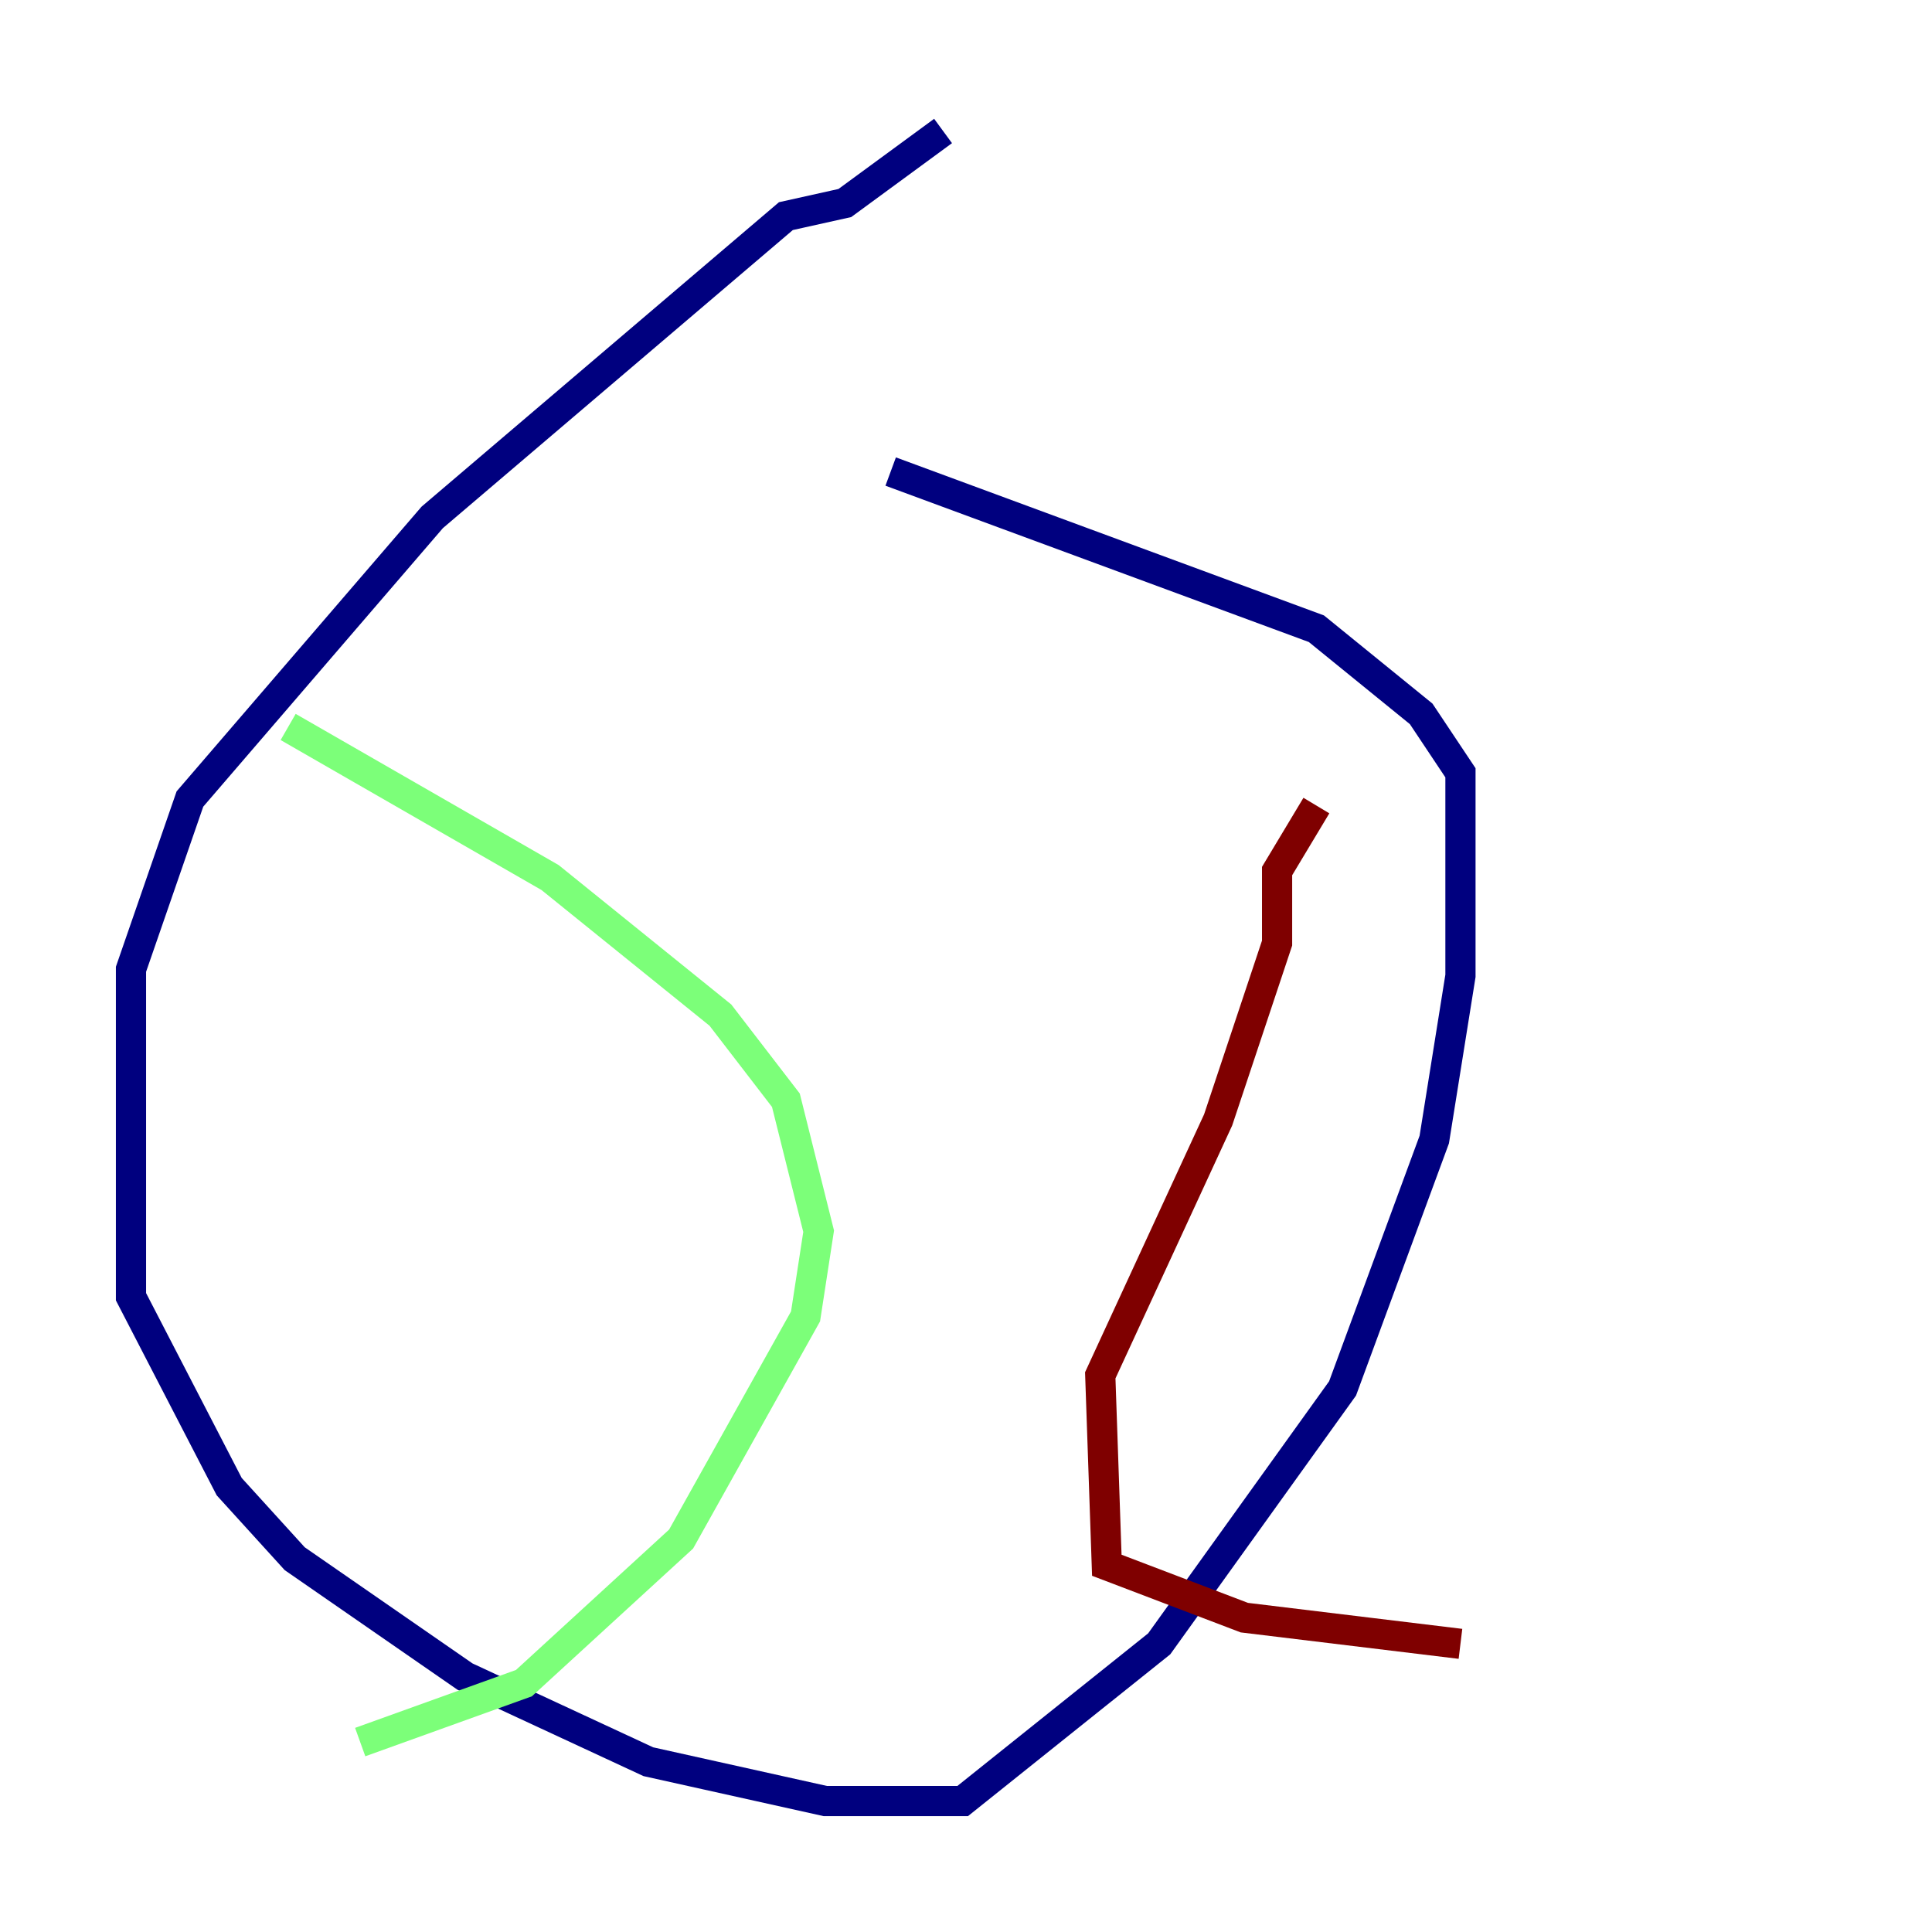 <?xml version="1.0" encoding="utf-8" ?>
<svg baseProfile="tiny" height="128" version="1.2" viewBox="0,0,128,128" width="128" xmlns="http://www.w3.org/2000/svg" xmlns:ev="http://www.w3.org/2001/xml-events" xmlns:xlink="http://www.w3.org/1999/xlink"><defs /><polyline fill="none" points="62.481,8.678 55.973,13.451 52.068,14.319 28.637,34.278 12.583,52.936 8.678,64.217 8.678,85.912 15.186,98.495 19.525,103.268 30.807,111.078 42.956,116.719 54.671,119.322 63.783,119.322 76.8,108.909 88.949,91.986 95.024,75.498 96.759,64.651 96.759,51.2 94.156,47.295 87.214,41.654 59.01,31.241" stroke="#00007f" stroke-width="2" /><polyline fill="none" points="19.091,48.163 36.447,58.142 47.729,67.254 52.068,72.895 54.237,81.573 53.37,87.214 45.125,101.966 34.712,111.512 23.864,115.417" stroke="#7cff79" stroke-width="2" /><polyline fill="none" points="87.214,53.37 84.61,57.709 84.61,62.481 80.705,74.197 72.895,91.119 73.329,103.702 82.441,107.173 96.759,108.909" stroke="#7f0000" stroke-width="2" /></svg>